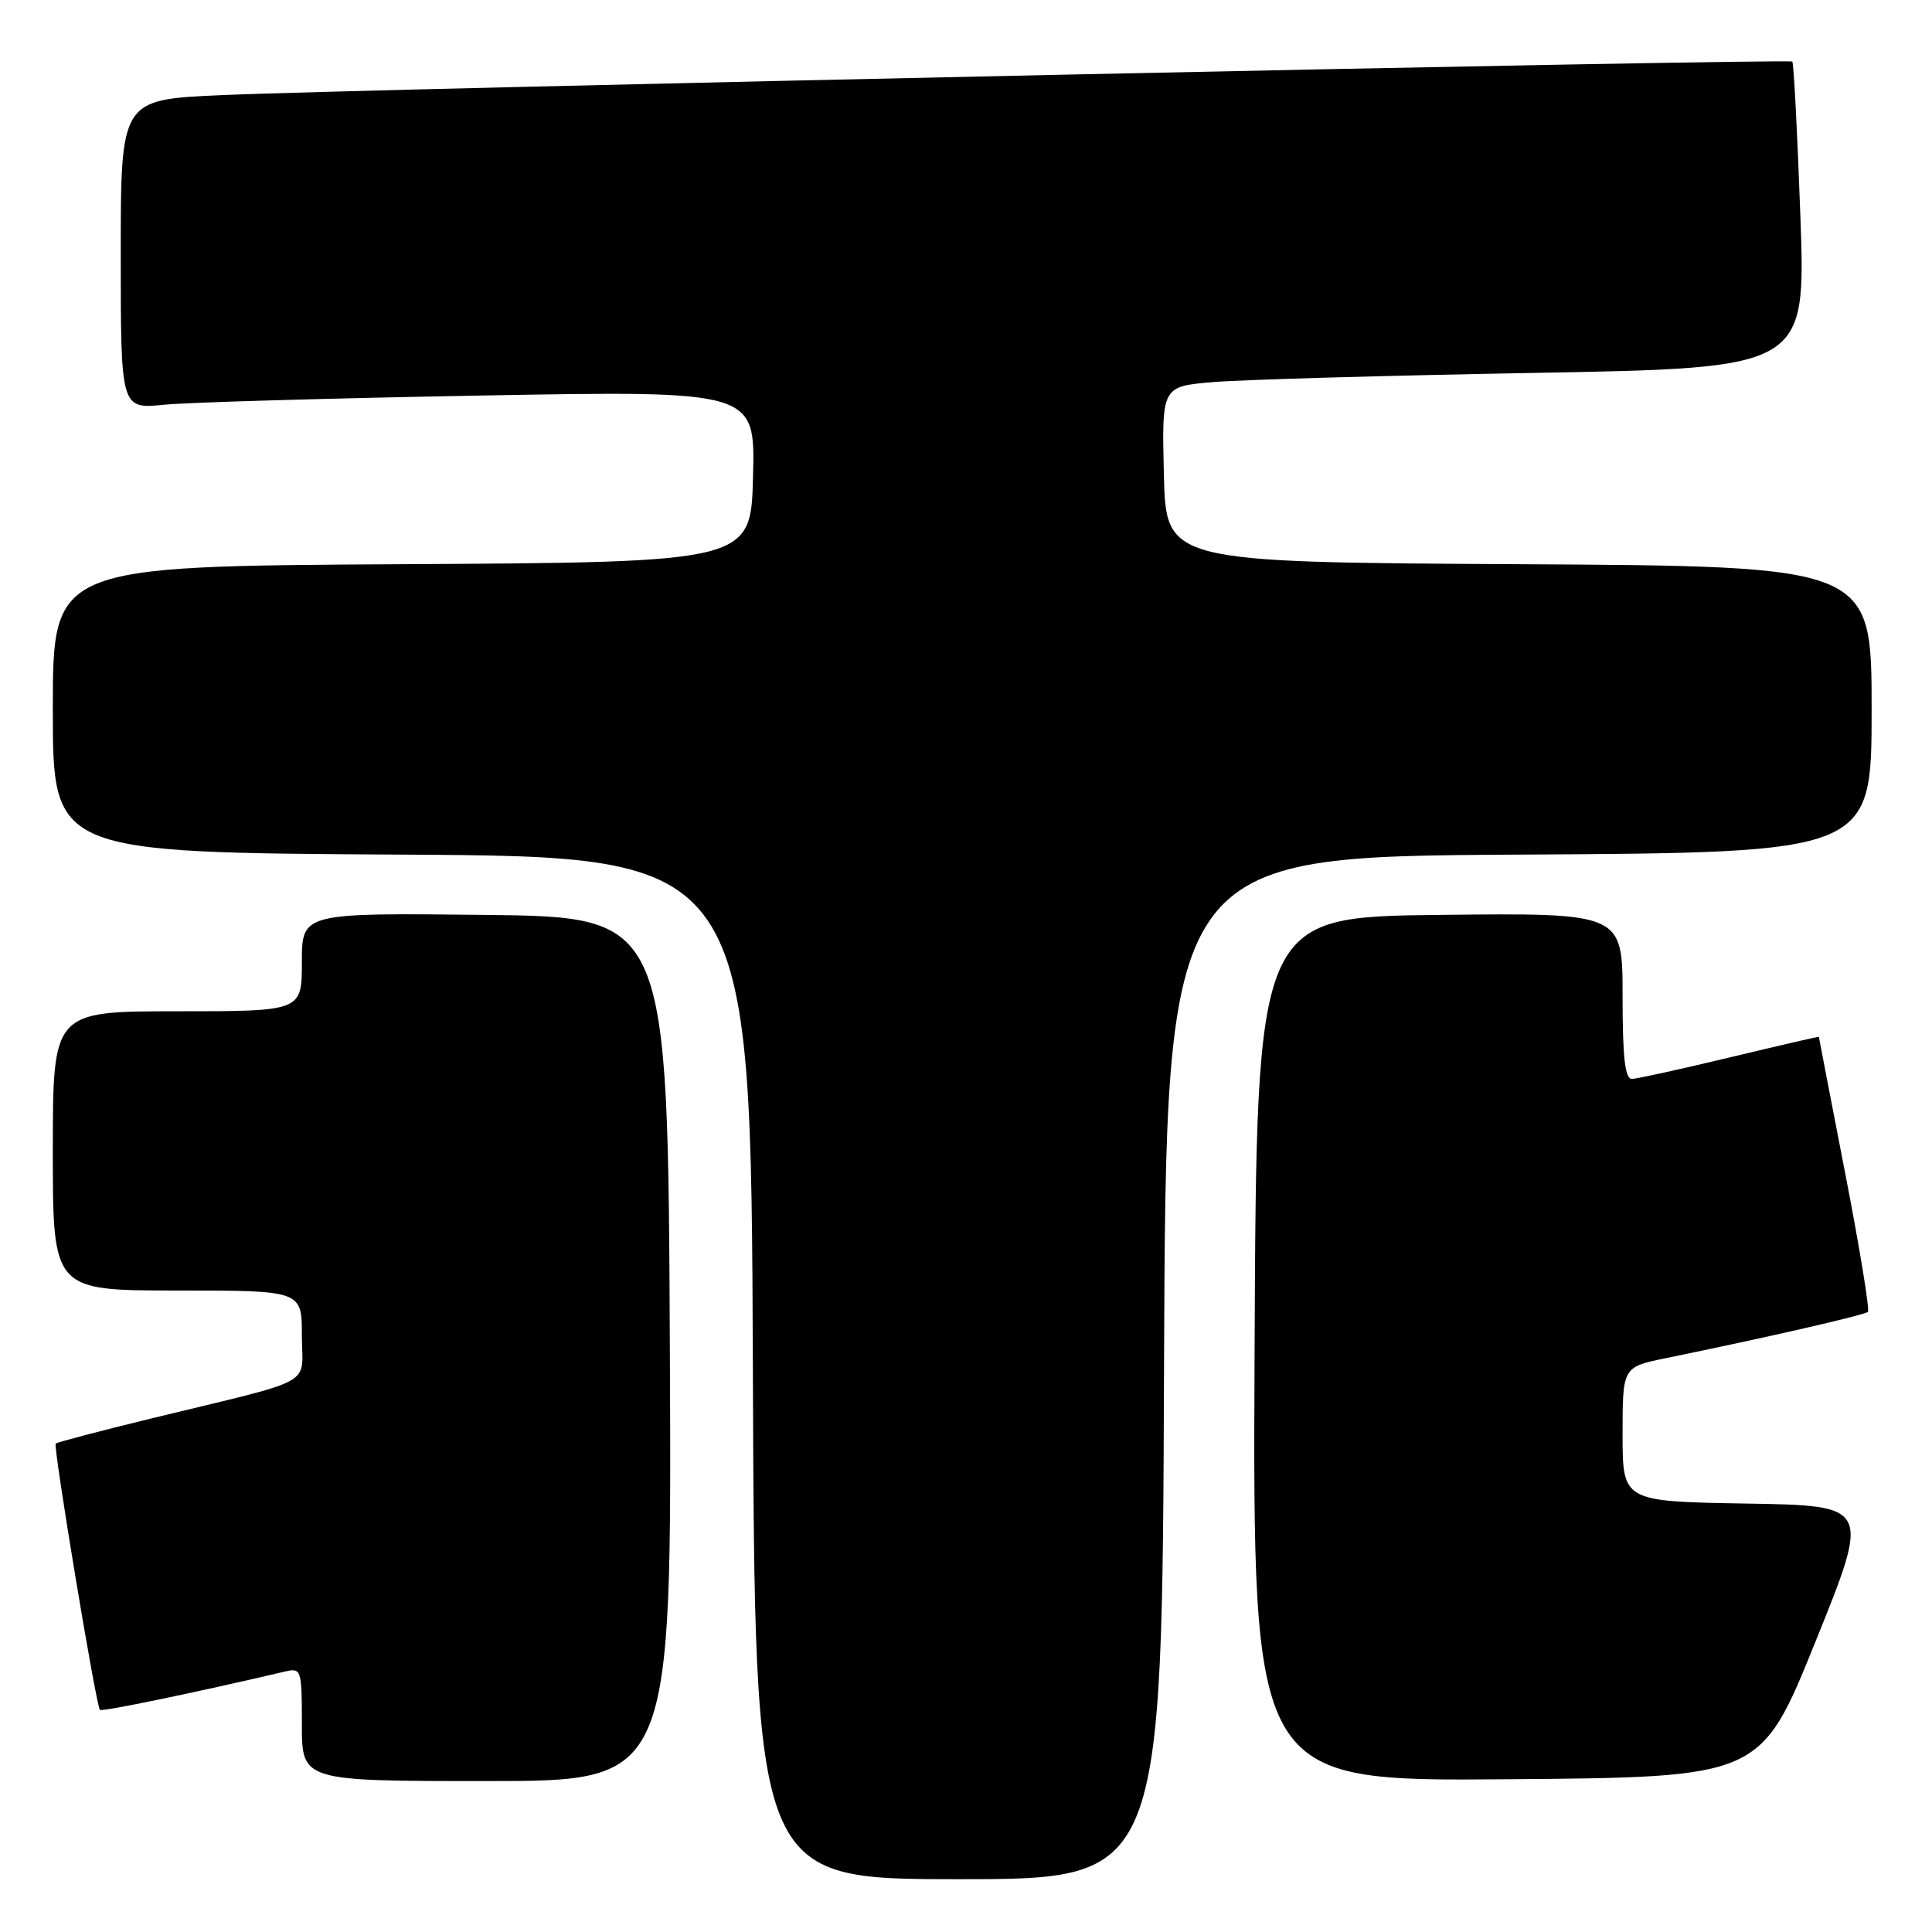 <?xml version="1.0" encoding="UTF-8" standalone="no"?>
<!DOCTYPE svg PUBLIC "-//W3C//DTD SVG 1.1//EN" "http://www.w3.org/Graphics/SVG/1.1/DTD/svg11.dtd" >
<svg xmlns="http://www.w3.org/2000/svg" xmlns:xlink="http://www.w3.org/1999/xlink" version="1.1" viewBox="0 0 256 256">
 <g >
 <path fill="currentColor"
d=" M 154.24 181.25 C 154.50 113.50 154.50 113.50 201.25 113.24 C 248.00 112.98 248.00 112.98 248.00 94.00 C 248.00 75.02 248.00 75.02 201.25 74.76 C 154.50 74.50 154.50 74.50 154.22 62.85 C 153.94 51.21 153.94 51.21 160.72 50.63 C 164.45 50.31 183.65 49.76 203.39 49.41 C 239.28 48.76 239.28 48.76 238.56 28.63 C 238.16 17.56 237.68 8.35 237.49 8.16 C 237.07 7.73 47.63 11.78 29.25 12.61 C 16.00 13.20 16.00 13.20 16.00 33.70 C 16.00 54.20 16.00 54.20 21.75 53.63 C 24.91 53.31 43.83 52.77 63.78 52.41 C 100.07 51.76 100.07 51.76 99.78 63.13 C 99.50 74.50 99.50 74.50 53.25 74.76 C 7.00 75.02 7.00 75.02 7.00 94.00 C 7.00 112.98 7.00 112.98 53.25 113.24 C 99.50 113.50 99.50 113.50 99.76 181.25 C 100.01 249.00 100.01 249.00 127.00 249.00 C 153.99 249.00 153.99 249.00 154.24 181.25 Z  M 88.76 178.75 C 88.50 121.50 88.50 121.50 64.25 121.23 C 40.00 120.96 40.00 120.96 40.00 127.48 C 40.00 134.00 40.00 134.00 23.50 134.00 C 7.00 134.00 7.00 134.00 7.00 152.50 C 7.00 171.00 7.00 171.00 23.50 171.00 C 40.00 171.00 40.00 171.00 40.00 176.96 C 40.00 183.83 42.36 182.52 20.10 187.94 C 13.28 189.60 7.56 191.11 7.38 191.28 C 7.02 191.65 12.73 226.06 13.24 226.57 C 13.51 226.84 25.96 224.26 37.75 221.49 C 39.93 220.98 40.00 221.19 40.00 228.48 C 40.00 236.00 40.00 236.00 64.51 236.00 C 89.02 236.00 89.02 236.00 88.76 178.75 Z  M 240.57 217.50 C 247.84 199.50 247.84 199.50 231.42 199.23 C 215.00 198.95 215.00 198.95 215.00 190.05 C 215.00 181.14 215.00 181.14 220.75 179.96 C 234.22 177.20 247.08 174.25 247.51 173.83 C 247.76 173.57 246.41 165.29 244.49 155.43 C 242.58 145.57 241.01 137.45 241.01 137.39 C 241.00 137.32 235.71 138.55 229.25 140.10 C 222.79 141.65 216.94 142.94 216.25 142.96 C 215.32 142.99 215.00 140.15 215.00 131.98 C 215.00 120.96 215.00 120.96 190.75 121.23 C 166.50 121.50 166.50 121.50 166.24 178.76 C 165.98 236.03 165.98 236.03 199.64 235.76 C 233.30 235.50 233.30 235.50 240.57 217.50 Z "/>
</g>
</svg>